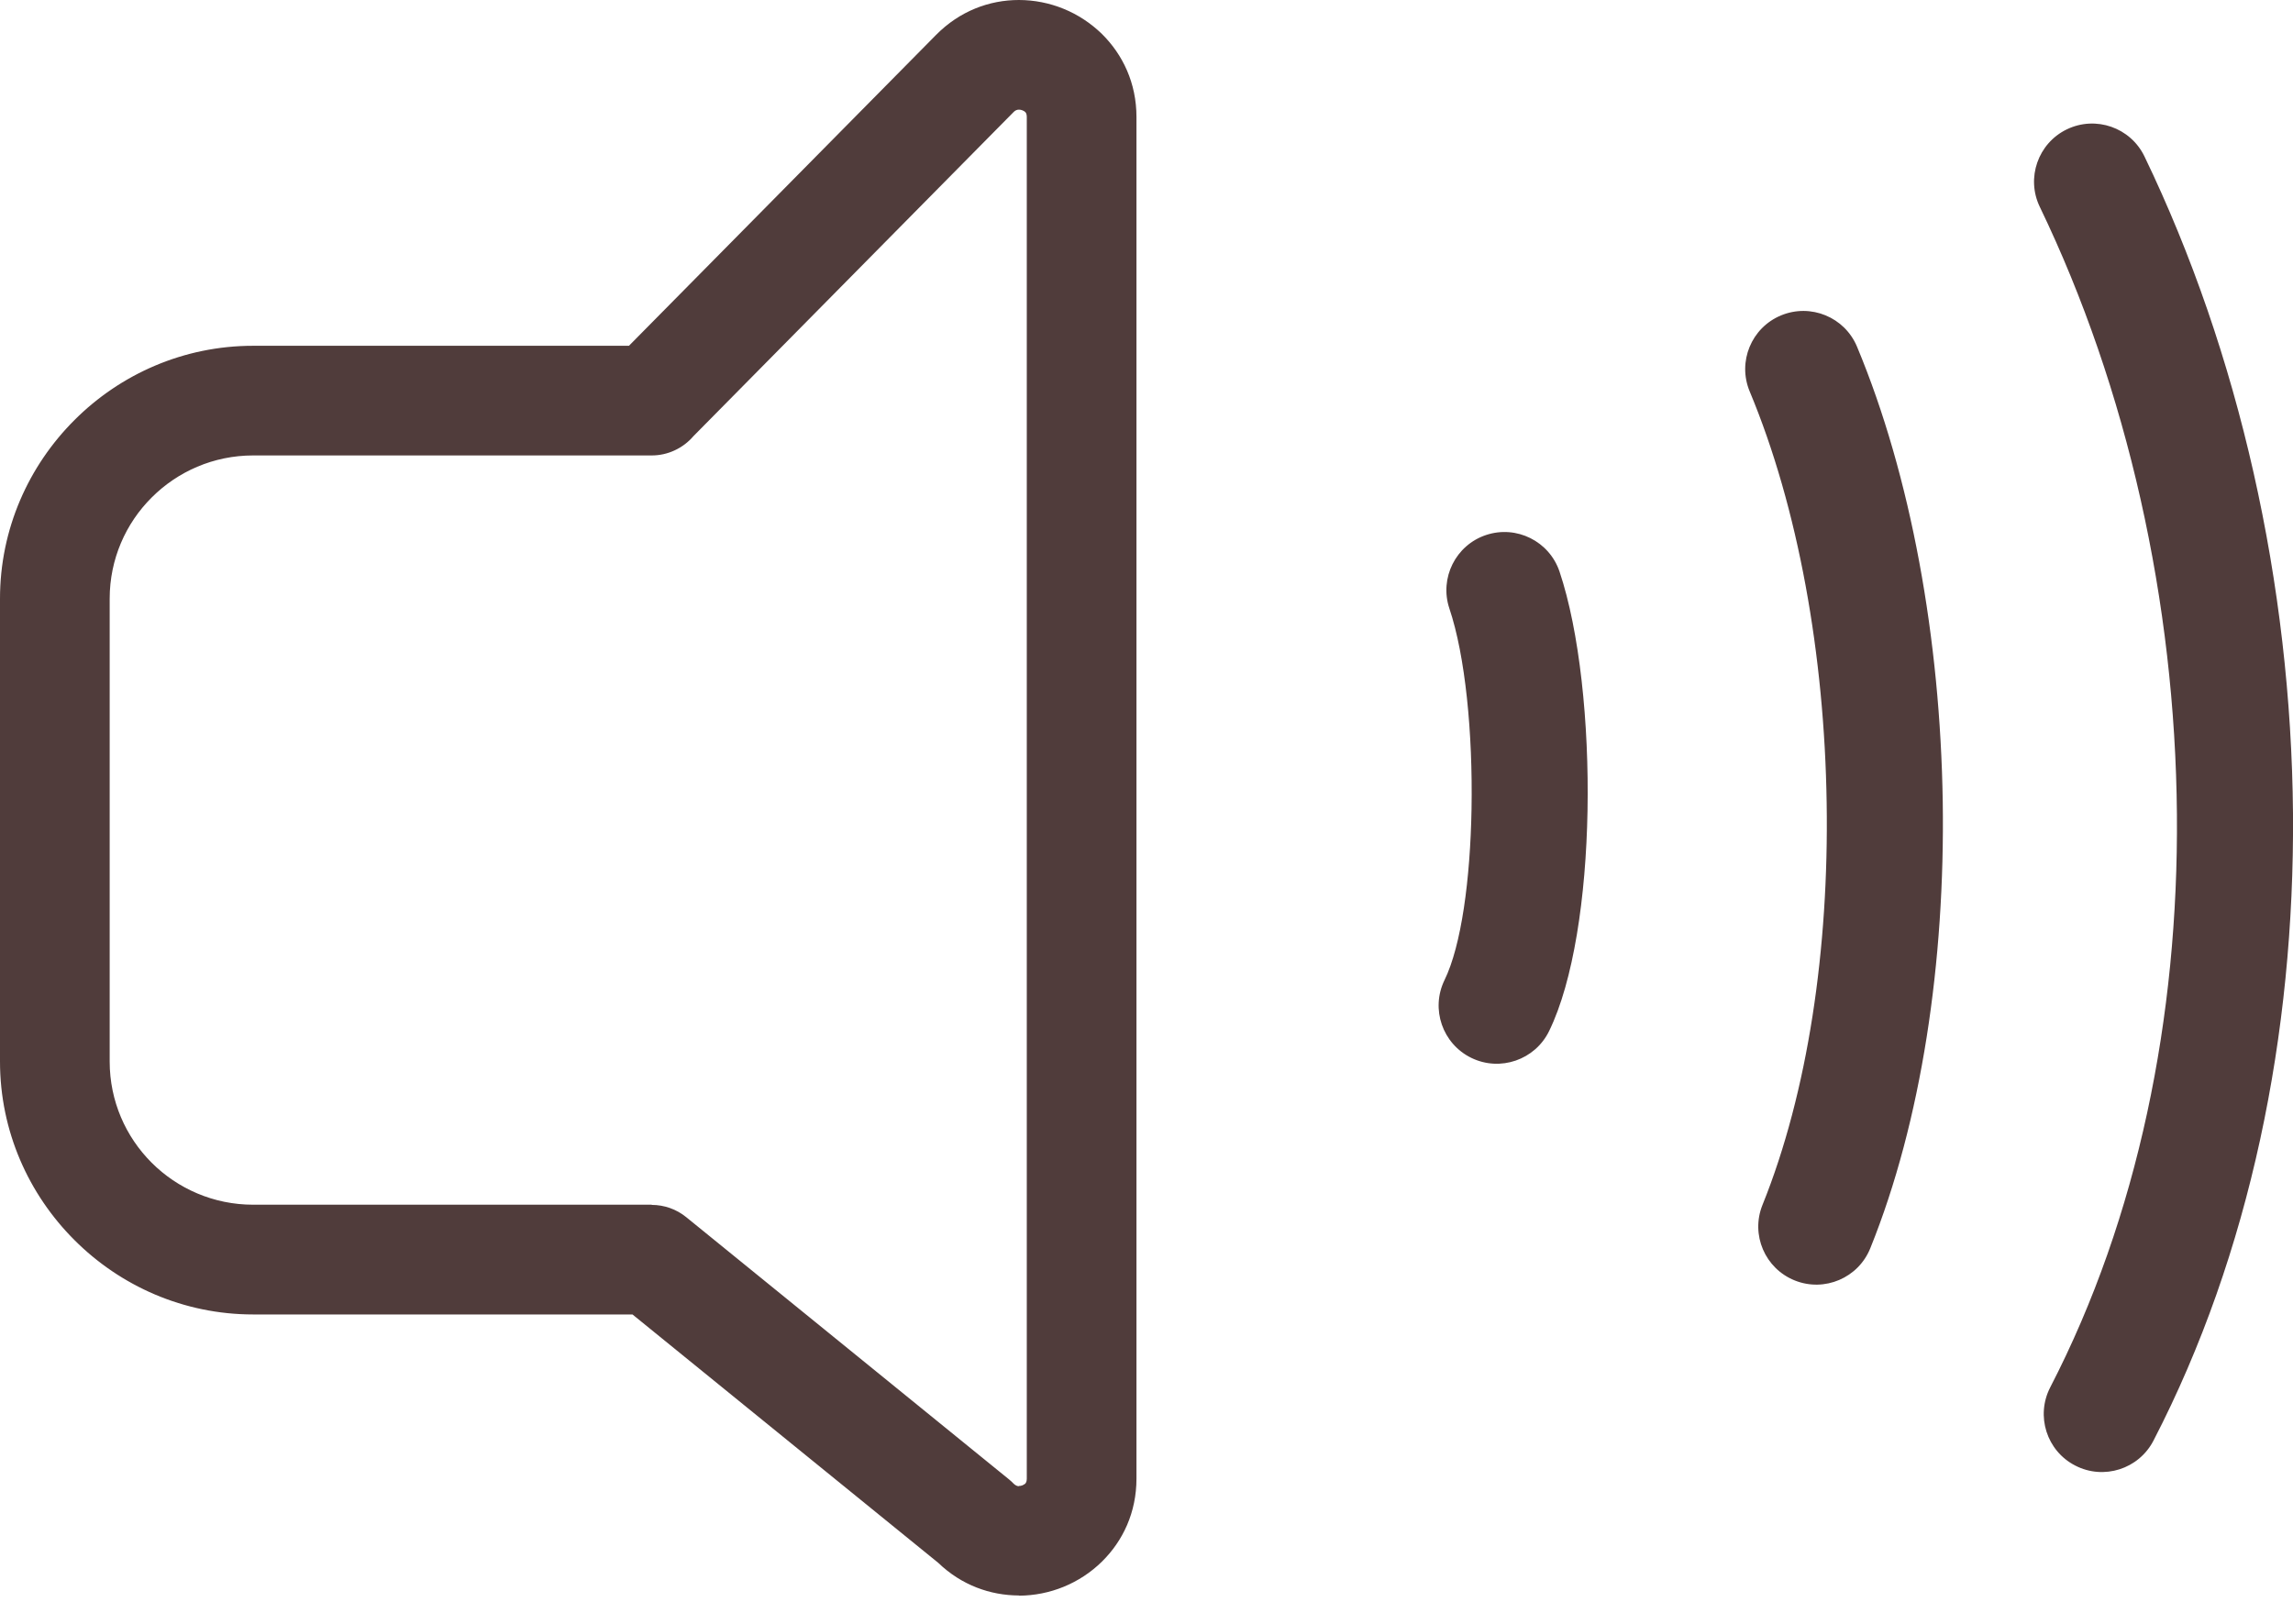<svg width="24" height="17" viewBox="0 0 24 17" fill="none" xmlns="http://www.w3.org/2000/svg">
<g clip-path="url(#clip0_248_414)">
<path d="M21.35 2.166C21.204 1.864 21.331 1.5 21.633 1.354C21.936 1.208 22.299 1.335 22.445 1.637C23.438 3.697 23.98 6.115 24 8.517C24.017 10.824 23.553 13.122 22.54 15.081C22.386 15.38 22.019 15.497 21.721 15.343C21.422 15.19 21.305 14.823 21.459 14.524C22.379 12.744 22.802 10.643 22.785 8.526C22.767 6.303 22.266 4.067 21.35 2.166ZM11.895 8.352V15.479C11.895 15.834 11.753 16.132 11.534 16.348C11.302 16.576 10.99 16.704 10.664 16.705V16.703C10.366 16.702 10.064 16.596 9.82 16.361L6.62 13.761H2.649C1.922 13.761 1.26 13.463 0.78 12.983C0.299 12.503 0 11.841 0 11.113V6.267C0 5.539 0.299 4.877 0.78 4.397C1.26 3.917 1.922 3.62 2.649 3.62H6.583L9.795 0.368C10.045 0.114 10.357 0 10.664 0C10.825 0 10.985 0.032 11.132 0.092C11.282 0.153 11.418 0.243 11.534 0.356C11.752 0.572 11.895 0.87 11.895 1.225V8.352ZM10.747 15.479V1.225C10.747 1.2 10.741 1.182 10.731 1.173C10.724 1.166 10.714 1.16 10.701 1.155C10.69 1.15 10.677 1.148 10.664 1.148C10.646 1.148 10.627 1.155 10.611 1.171L7.258 4.566C7.204 4.629 7.137 4.68 7.061 4.715C6.986 4.75 6.904 4.768 6.821 4.768H2.649C2.236 4.768 1.859 4.936 1.587 5.209C1.316 5.479 1.148 5.854 1.148 6.267V11.113C1.148 11.527 1.316 11.901 1.587 12.172C1.859 12.444 2.236 12.612 2.649 12.612H6.821V12.614C6.952 12.614 7.08 12.659 7.182 12.742L10.554 15.482C10.574 15.498 10.593 15.515 10.611 15.534C10.629 15.551 10.648 15.559 10.664 15.559V15.557C10.678 15.557 10.69 15.554 10.701 15.55C10.714 15.544 10.724 15.538 10.731 15.532C10.741 15.522 10.747 15.504 10.747 15.479ZM15.17 6.37C15.064 6.052 15.236 5.707 15.554 5.601C15.872 5.495 16.216 5.666 16.323 5.984C16.532 6.606 16.633 7.571 16.616 8.489C16.6 9.388 16.469 10.272 16.214 10.794C16.067 11.096 15.702 11.222 15.4 11.075C15.098 10.928 14.972 10.563 15.119 10.261C15.296 9.898 15.389 9.205 15.402 8.47C15.416 7.676 15.337 6.865 15.17 6.37ZM18.313 4.097C18.184 3.787 18.331 3.431 18.641 3.302C18.952 3.173 19.308 3.32 19.437 3.63C20.003 4.986 20.308 6.694 20.334 8.391C20.359 10.063 20.113 11.737 19.576 13.067C19.451 13.379 19.096 13.53 18.785 13.405C18.473 13.28 18.322 12.926 18.447 12.615C18.924 11.433 19.143 9.925 19.119 8.405C19.096 6.861 18.822 5.315 18.313 4.097Z" fill="#503C3B"/>
</g>
<defs>
<clipPath id="clip0_248_414">
<rect width="24" height="16.705" fill="white"/>
</clipPath>
</defs>
</svg>
